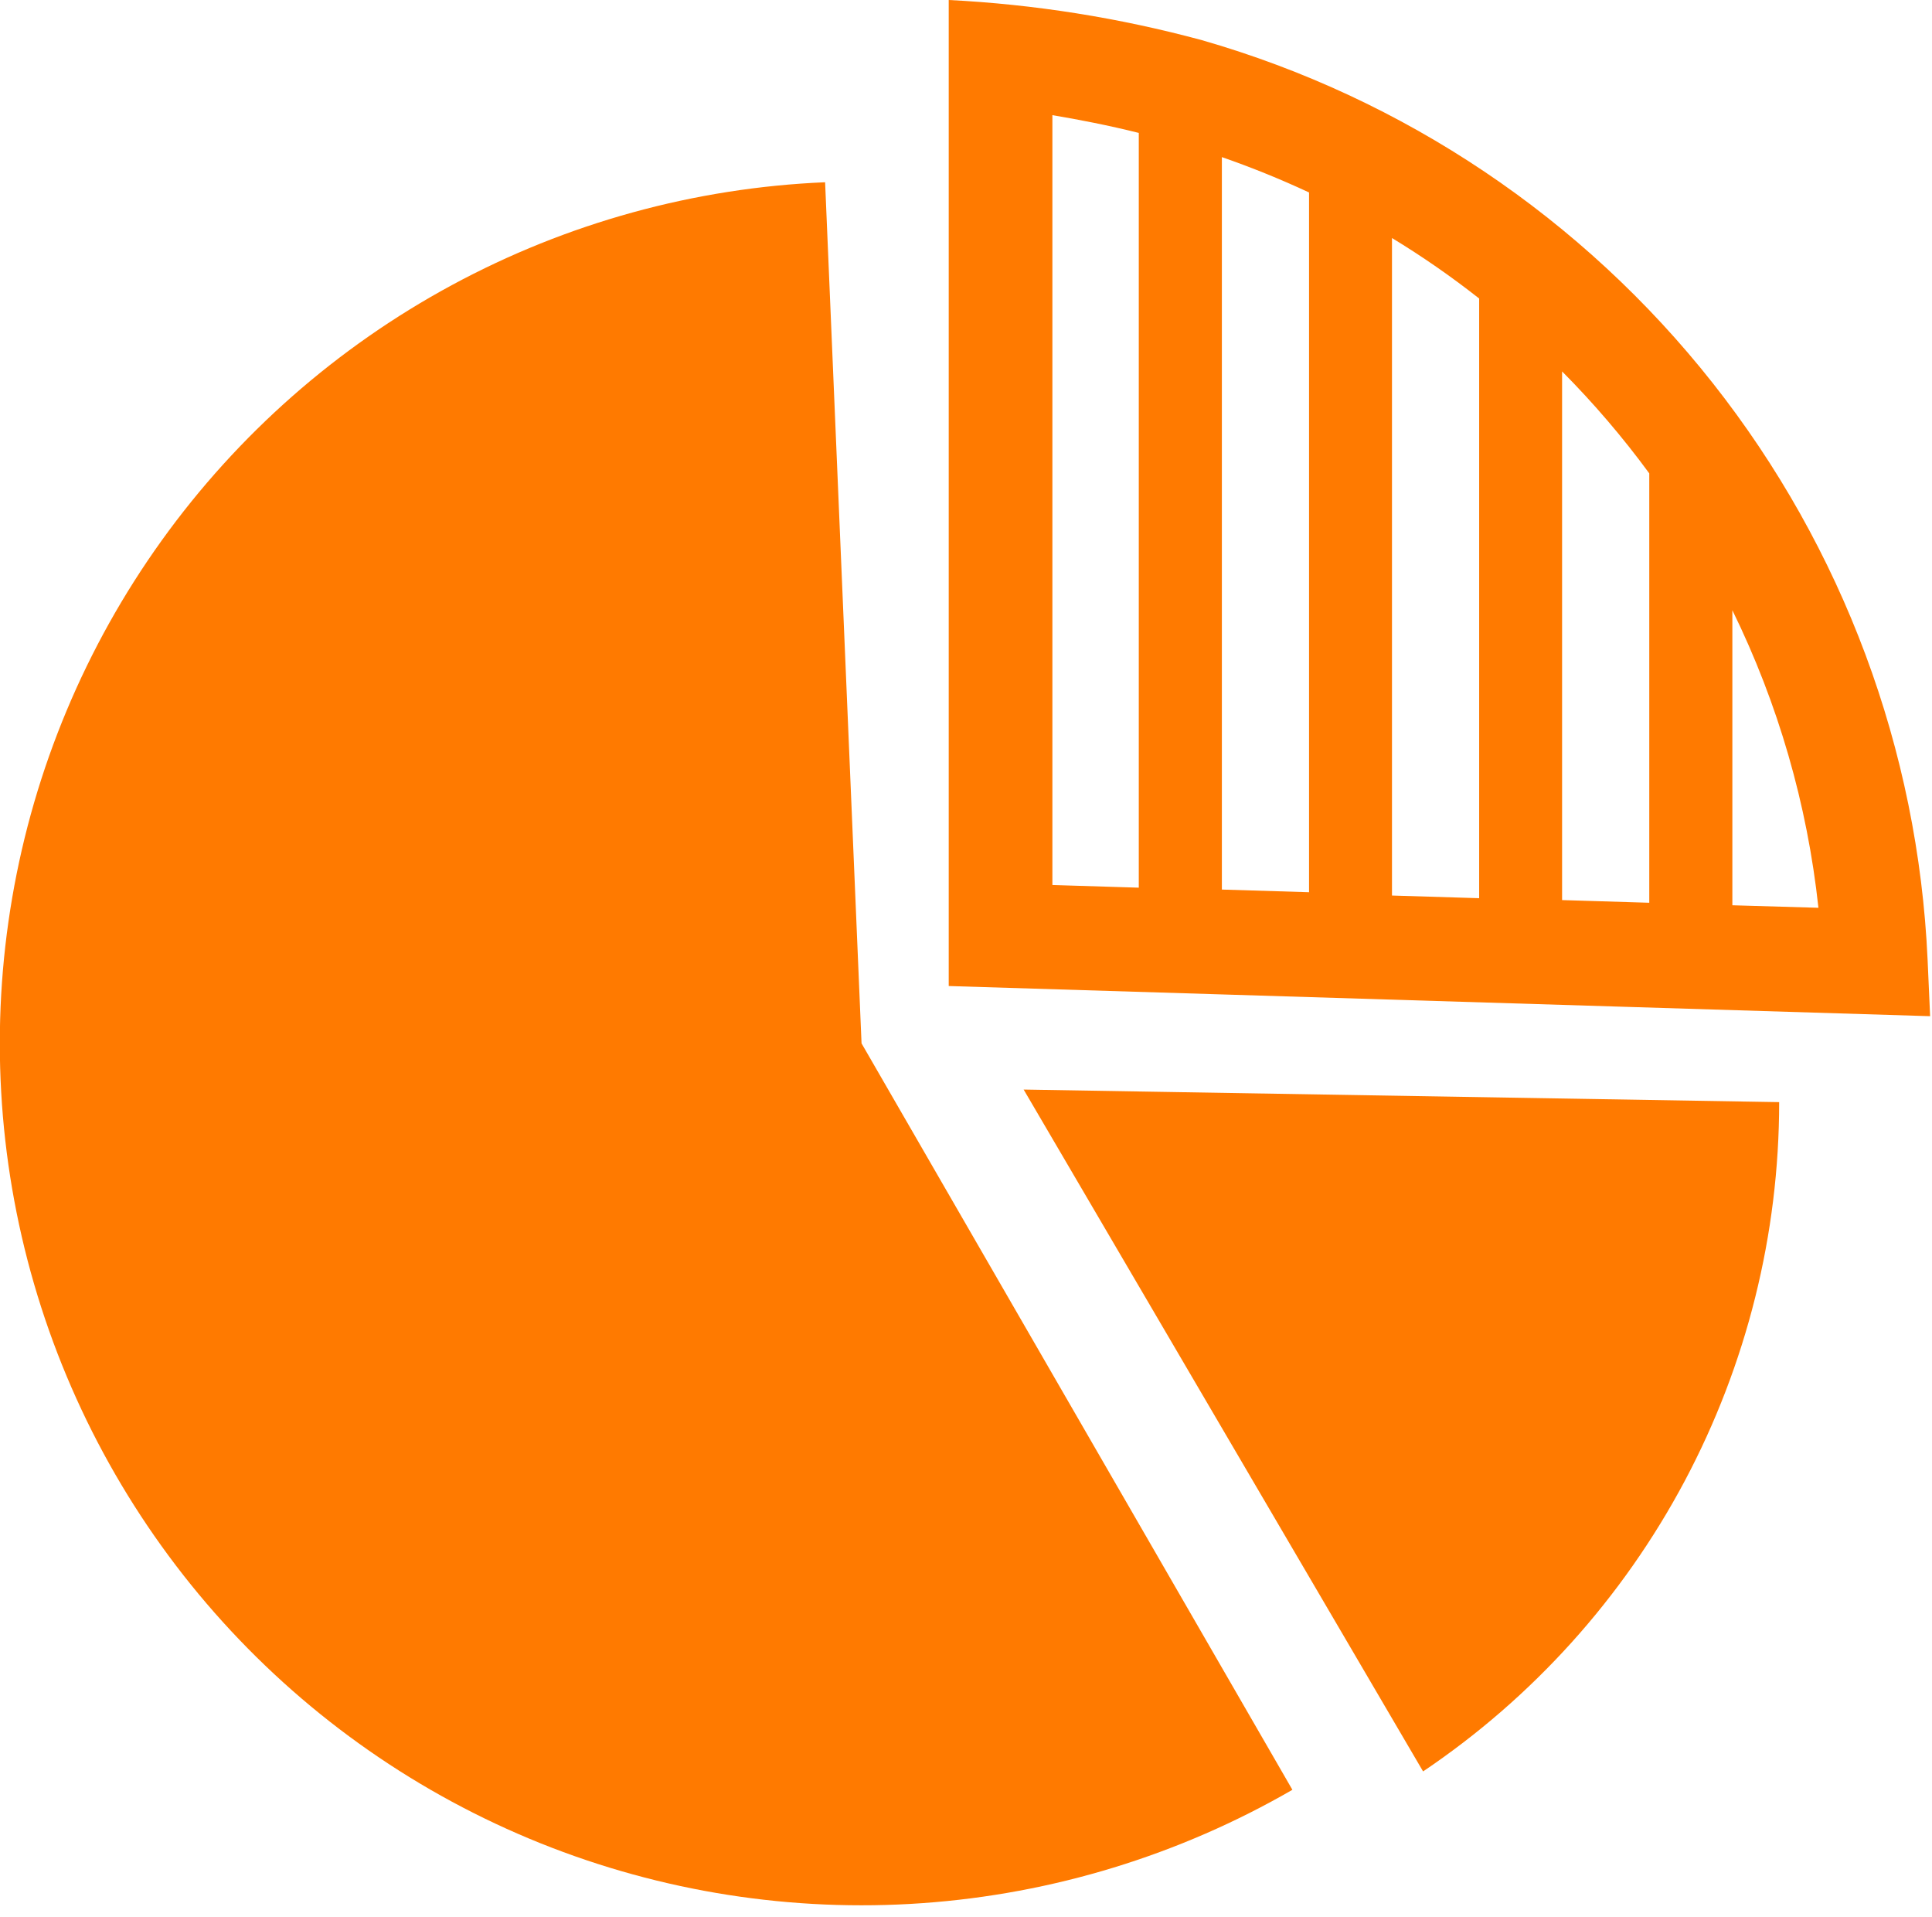 <svg width="123" height="122" viewBox="0 0 123 122" fill="none" xmlns="http://www.w3.org/2000/svg">
<path fill-rule="evenodd" clip-rule="evenodd" d="M65.17 69.35L113.27 70.15C113.27 78.564 111.203 86.85 107.25 94.278C103.297 101.706 97.579 108.05 90.6 112.75L65.17 69.35ZM110.29 38.84V57.62L115.77 57.78C115.06 51.196 113.206 44.786 110.29 38.84V38.84ZM105 57.46V30.13C103.314 27.831 101.459 25.662 99.45 23.64V57.29L105 57.46ZM94.17 57.12V19C92.399 17.606 90.546 16.32 88.62 15.15V57L94.17 57.17V57.12ZM83.34 56.79V12.25C81.529 11.406 79.677 10.655 77.79 10V56.62L83.35 56.79H83.34ZM72.5 56.46V8.46C70.58 7.98 68.68 7.61 67 7.33V56.33L72.5 56.5V56.46ZM60.4 0C65.853 0.275 71.26 1.134 76.53 2.56C89.387 6.254 100.76 13.889 109.047 24.39C117.334 34.89 122.116 47.727 122.72 61.09L122.88 64.68L60.4 62.76V0ZM54.85 66.41L82.28 113.92C75.077 118.079 67.023 120.546 58.727 121.134C50.431 121.722 42.11 120.416 34.392 117.315C26.675 114.213 19.764 109.398 14.181 103.233C8.599 97.068 4.492 89.714 2.17 81.728C-0.153 73.741 -0.628 65.331 0.778 57.134C2.185 48.937 5.436 41.167 10.288 34.411C15.139 27.655 21.463 22.091 28.781 18.14C36.099 14.188 44.22 11.951 52.53 11.6L54.85 66.41Z" fill="#FF7A00"/>
</svg>
